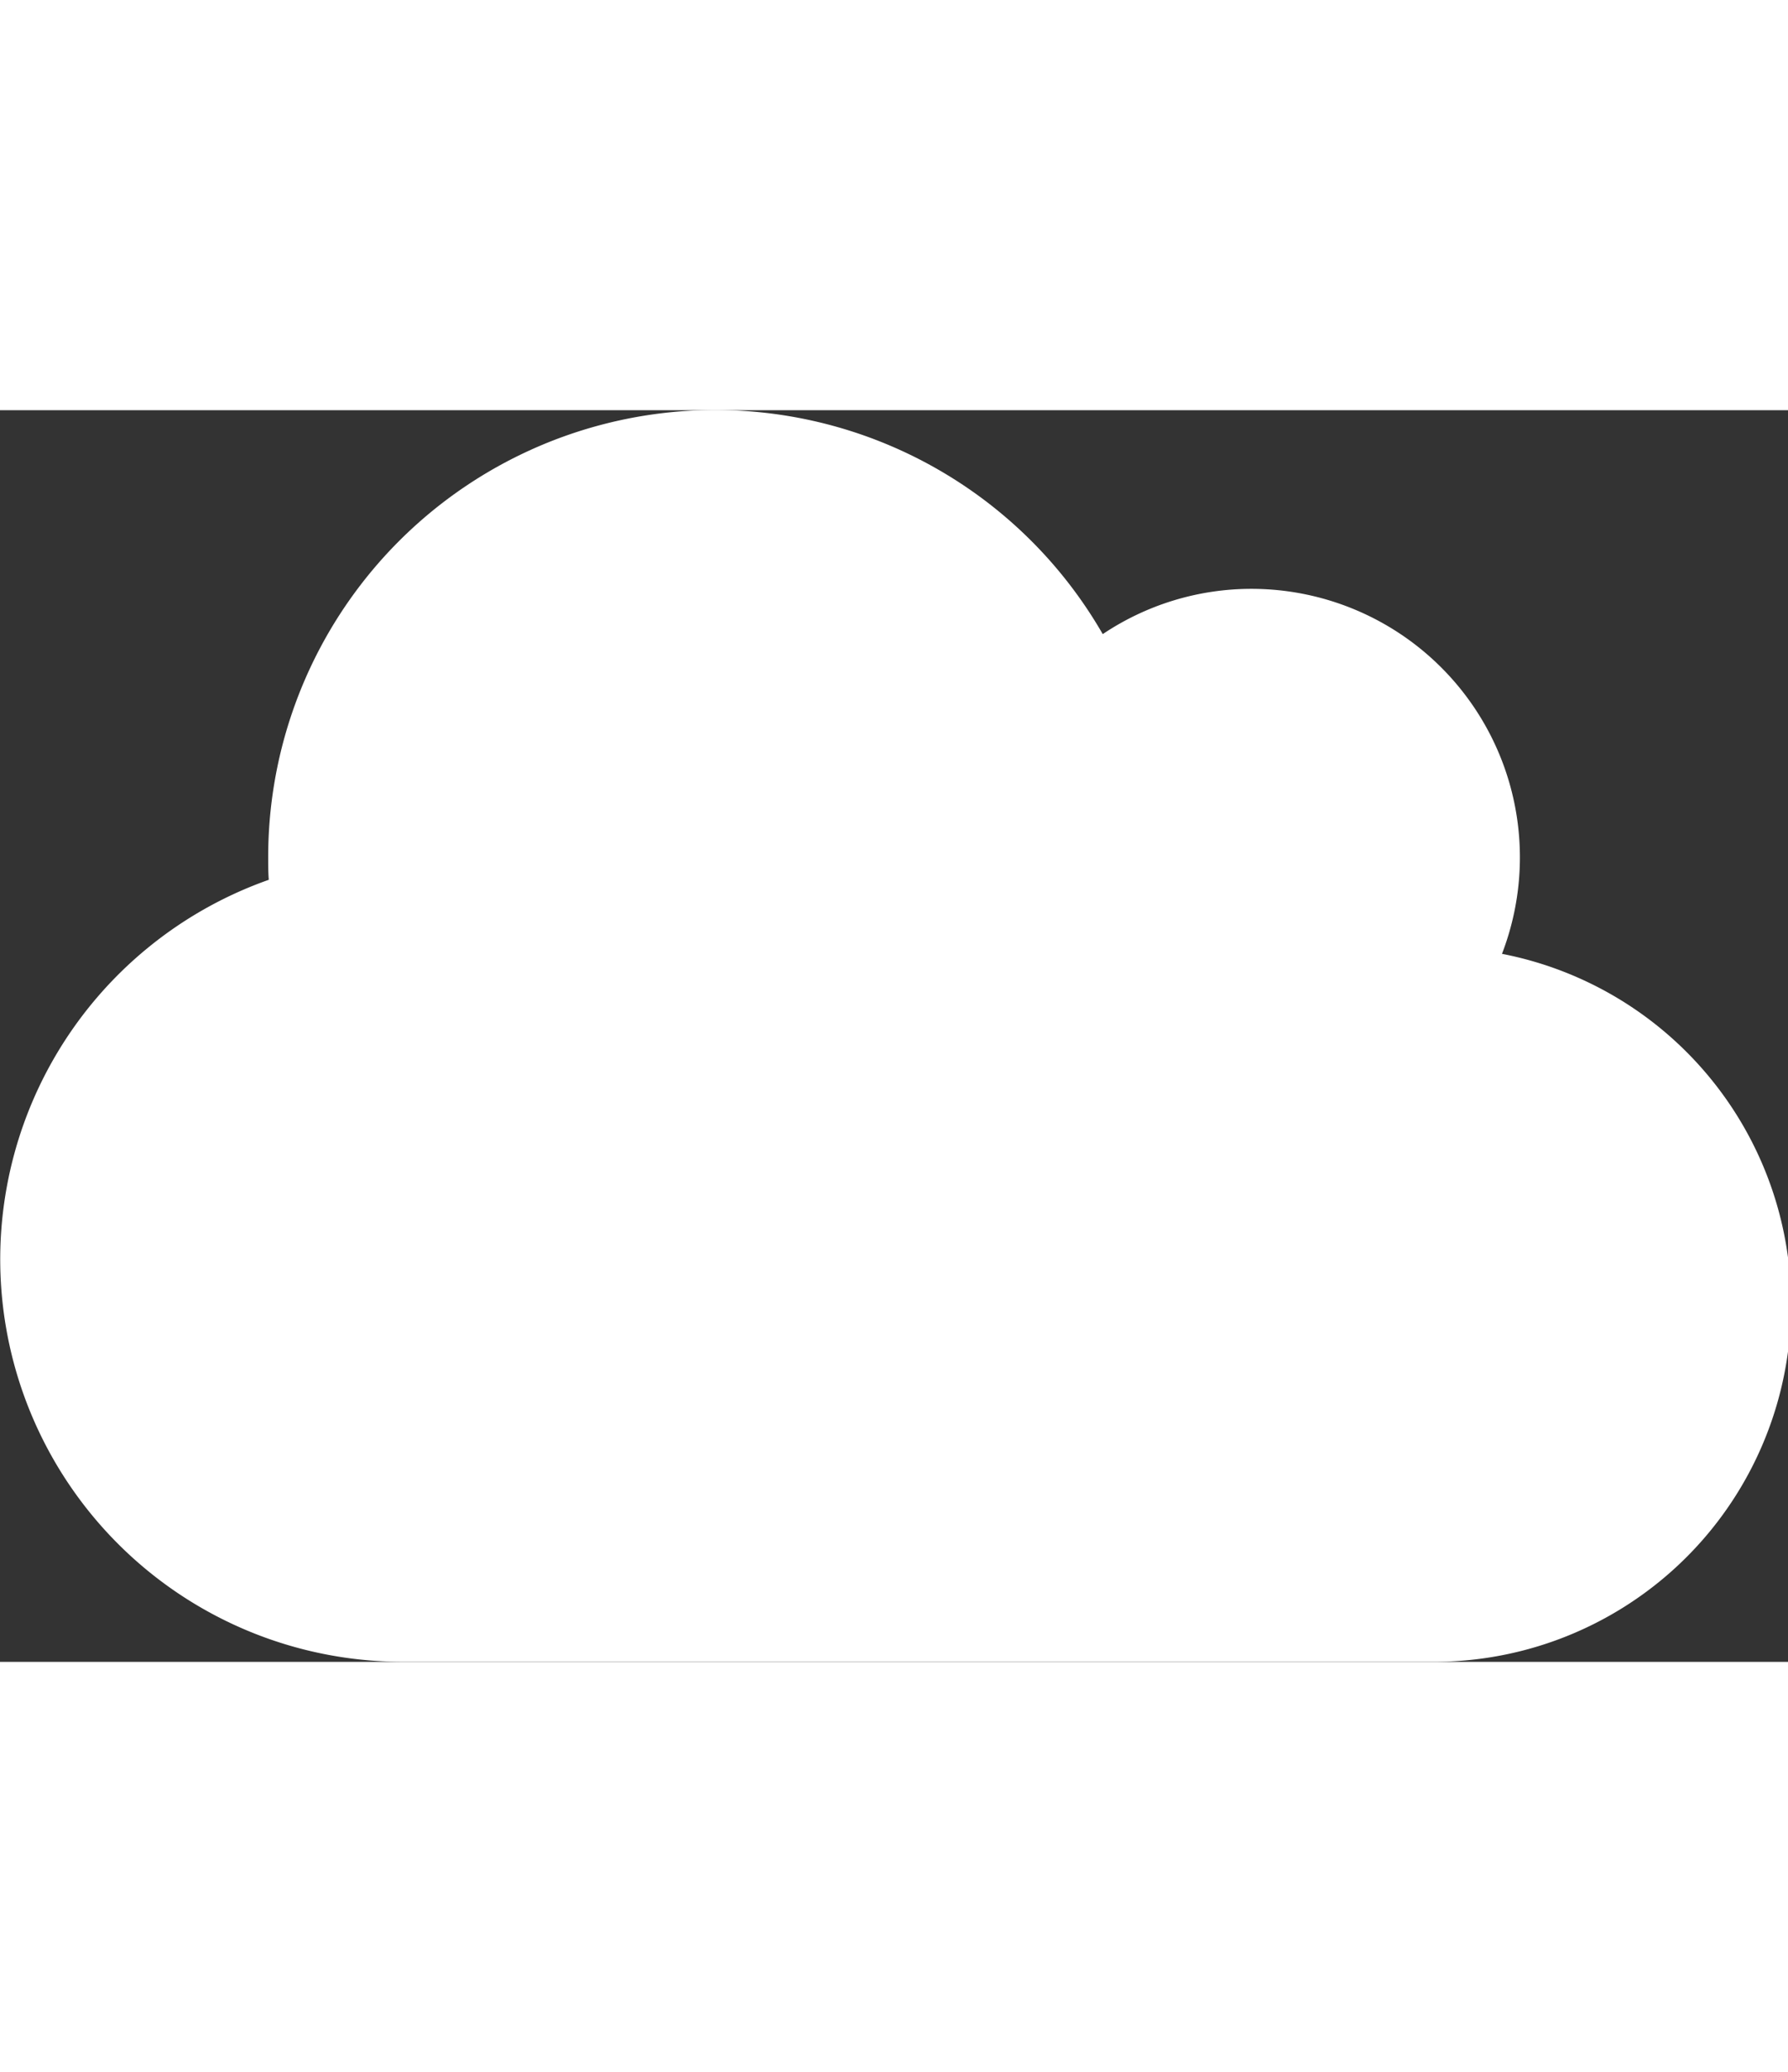 <svg xmlns="http://www.w3.org/2000/svg" width="13"  viewBox="0 0 21.521 15.065">
  <rect x="0" y="0" width="21.521" height="15.065" fill="#333333" stroke="none"/>
  <path id="Icon_awesome-cloud" data-name="Icon awesome-cloud" d="M18.078,8.794A3.232,3.232,0,0,0,15.065,4.4a3.212,3.212,0,0,0-1.792.545A5.381,5.381,0,0,0,3.228,7.63c0,.091,0,.182.007.272a4.844,4.844,0,0,0,1.607,9.412H17.217a4.3,4.3,0,0,0,.861-8.521Z" transform="translate(0 -2.25)" fill="#fff"/>
</svg>
